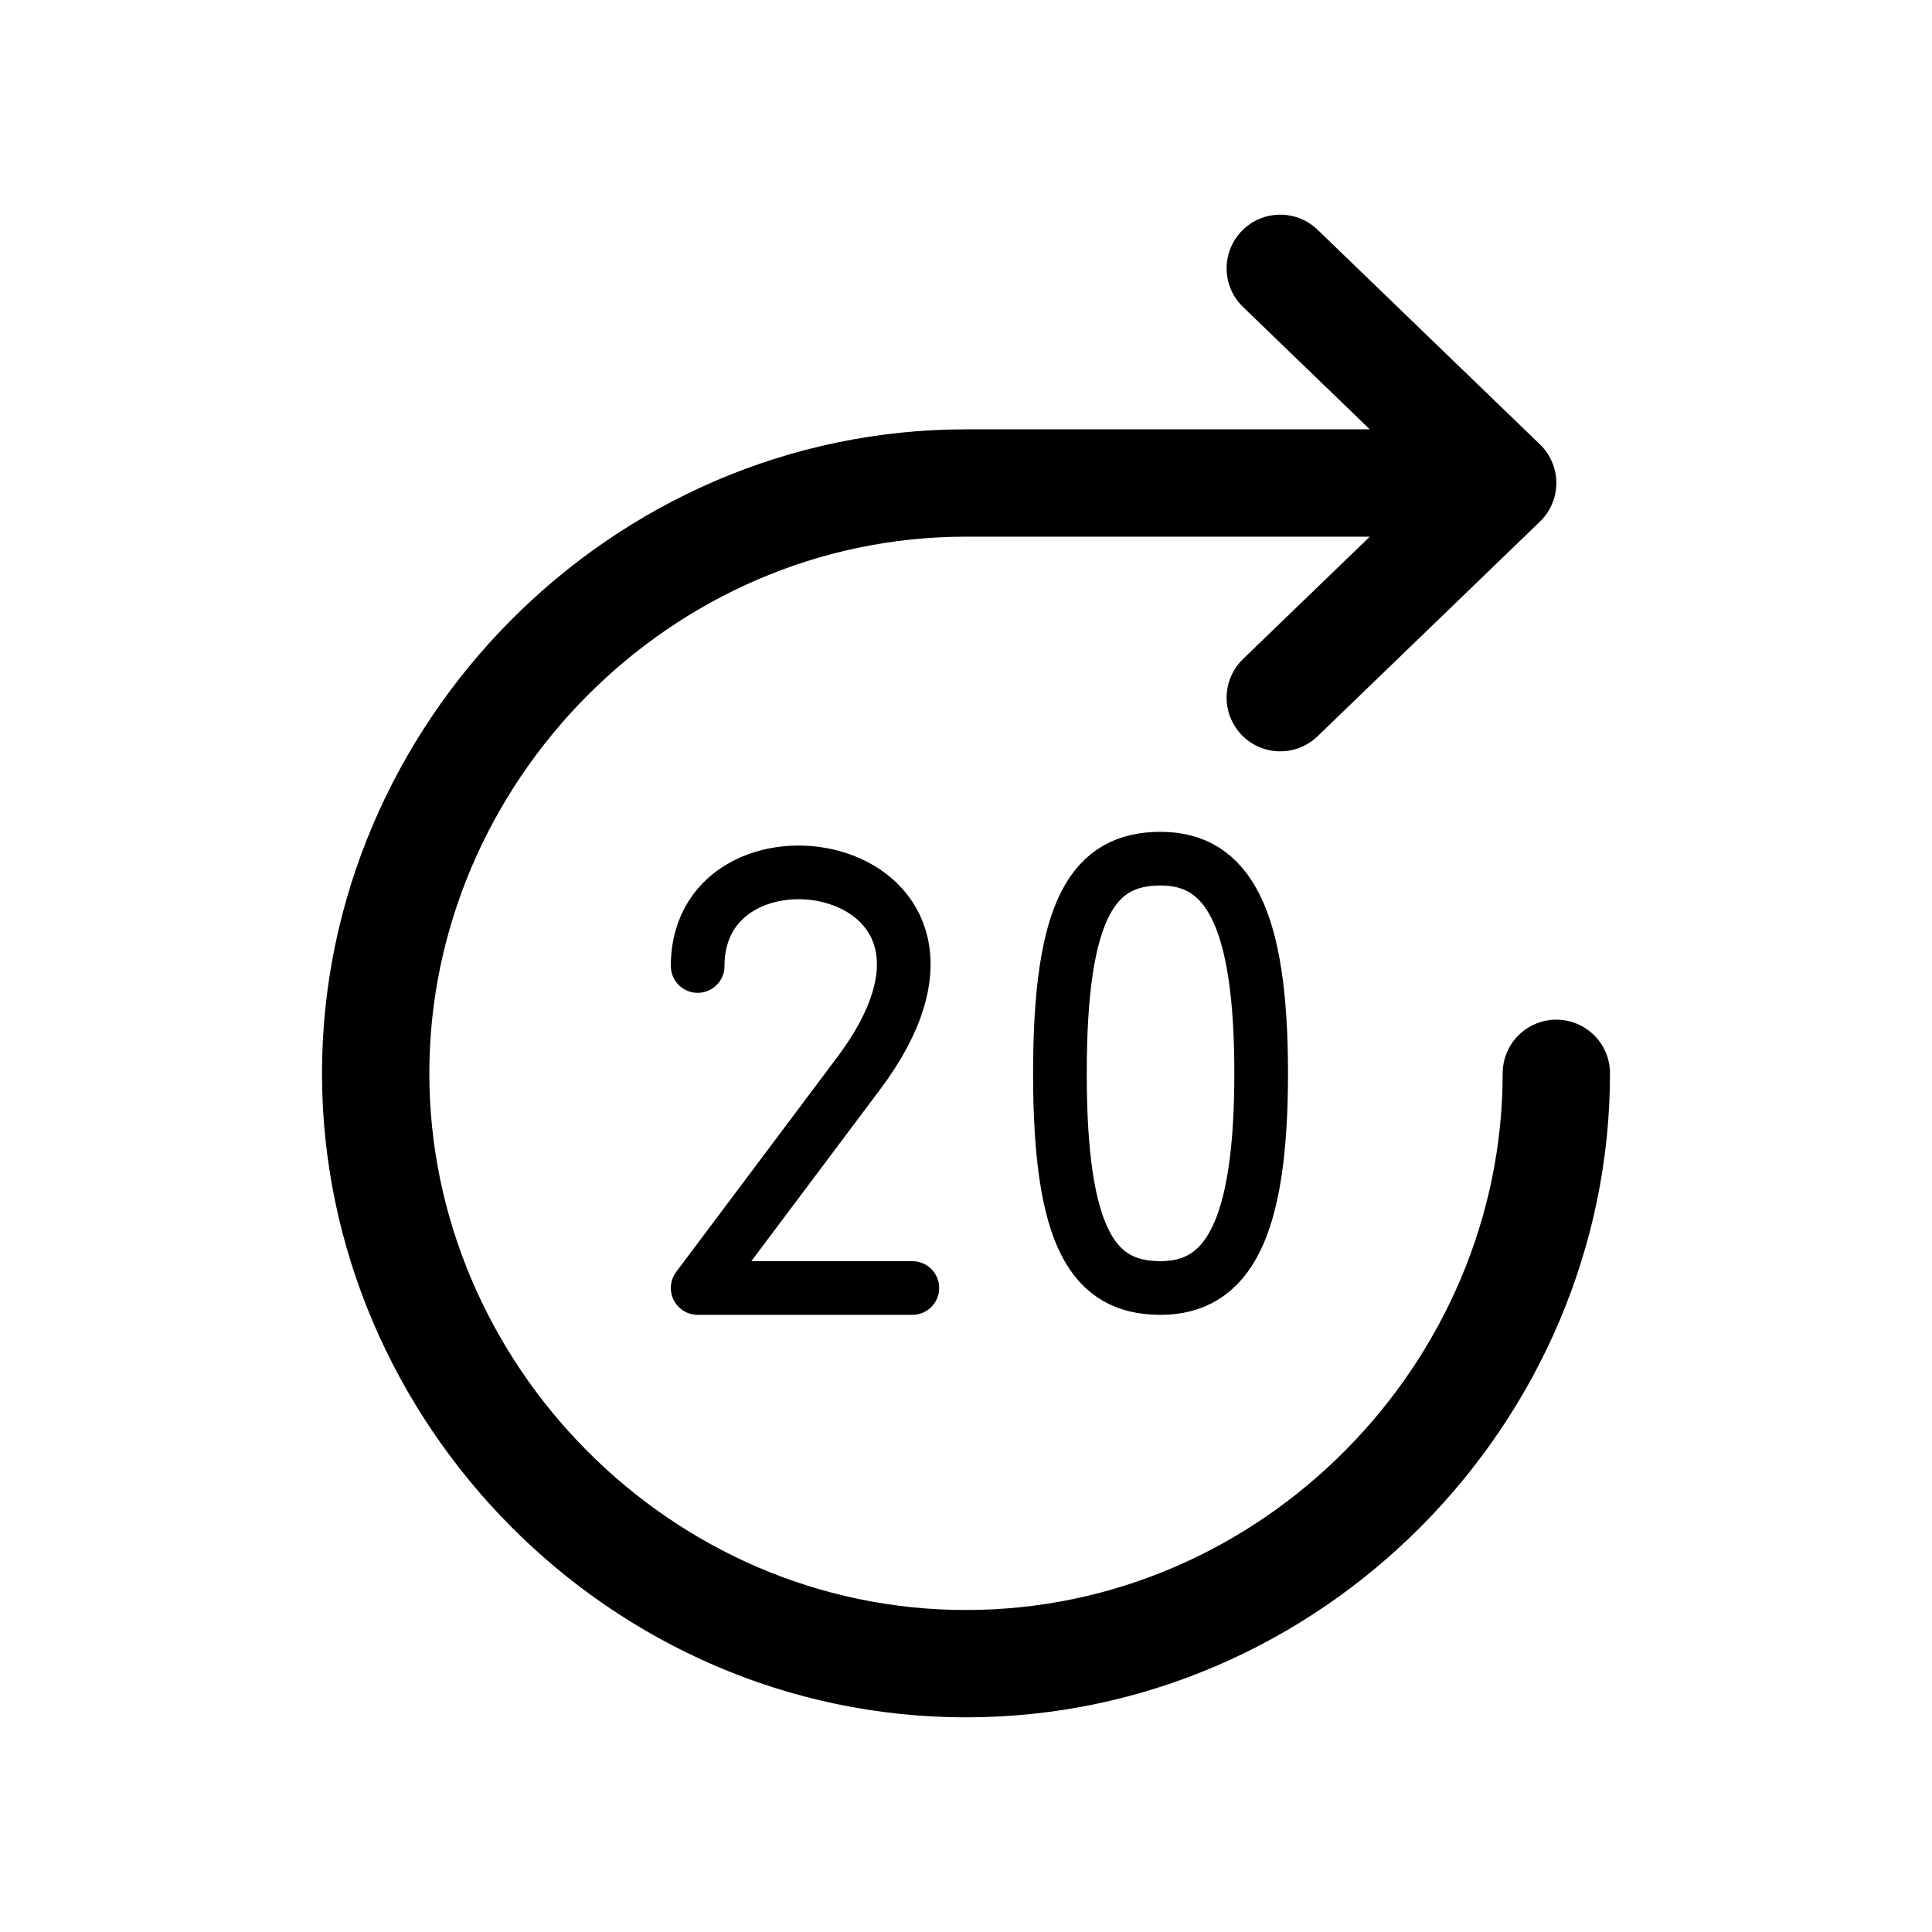 <svg fill="none" height="18" width="18" xmlns="http://www.w3.org/2000/svg"><g stroke="currentColor" stroke-linecap="round" stroke-linejoin="round"><path d="m14.5 10c0 2.974-2.462 5.5-5.5 5.5s-5.5-2.525-5.5-5.5c0-2.974 2.462-5.5 5.5-5.5h5m0 0-2.072-2m2.072 2-2.072 2"/><path d="m8.5 12h-2l1.5-2c1.5-2-1.5-2.5-1.5-1m3.375 1c0-1.54.313-2 .938-2 .624 0 .937.54.937 2s-.313 2-.938 2c-.624 0-.937-.46-.937-2z" stroke-width=".5"/></g></svg>